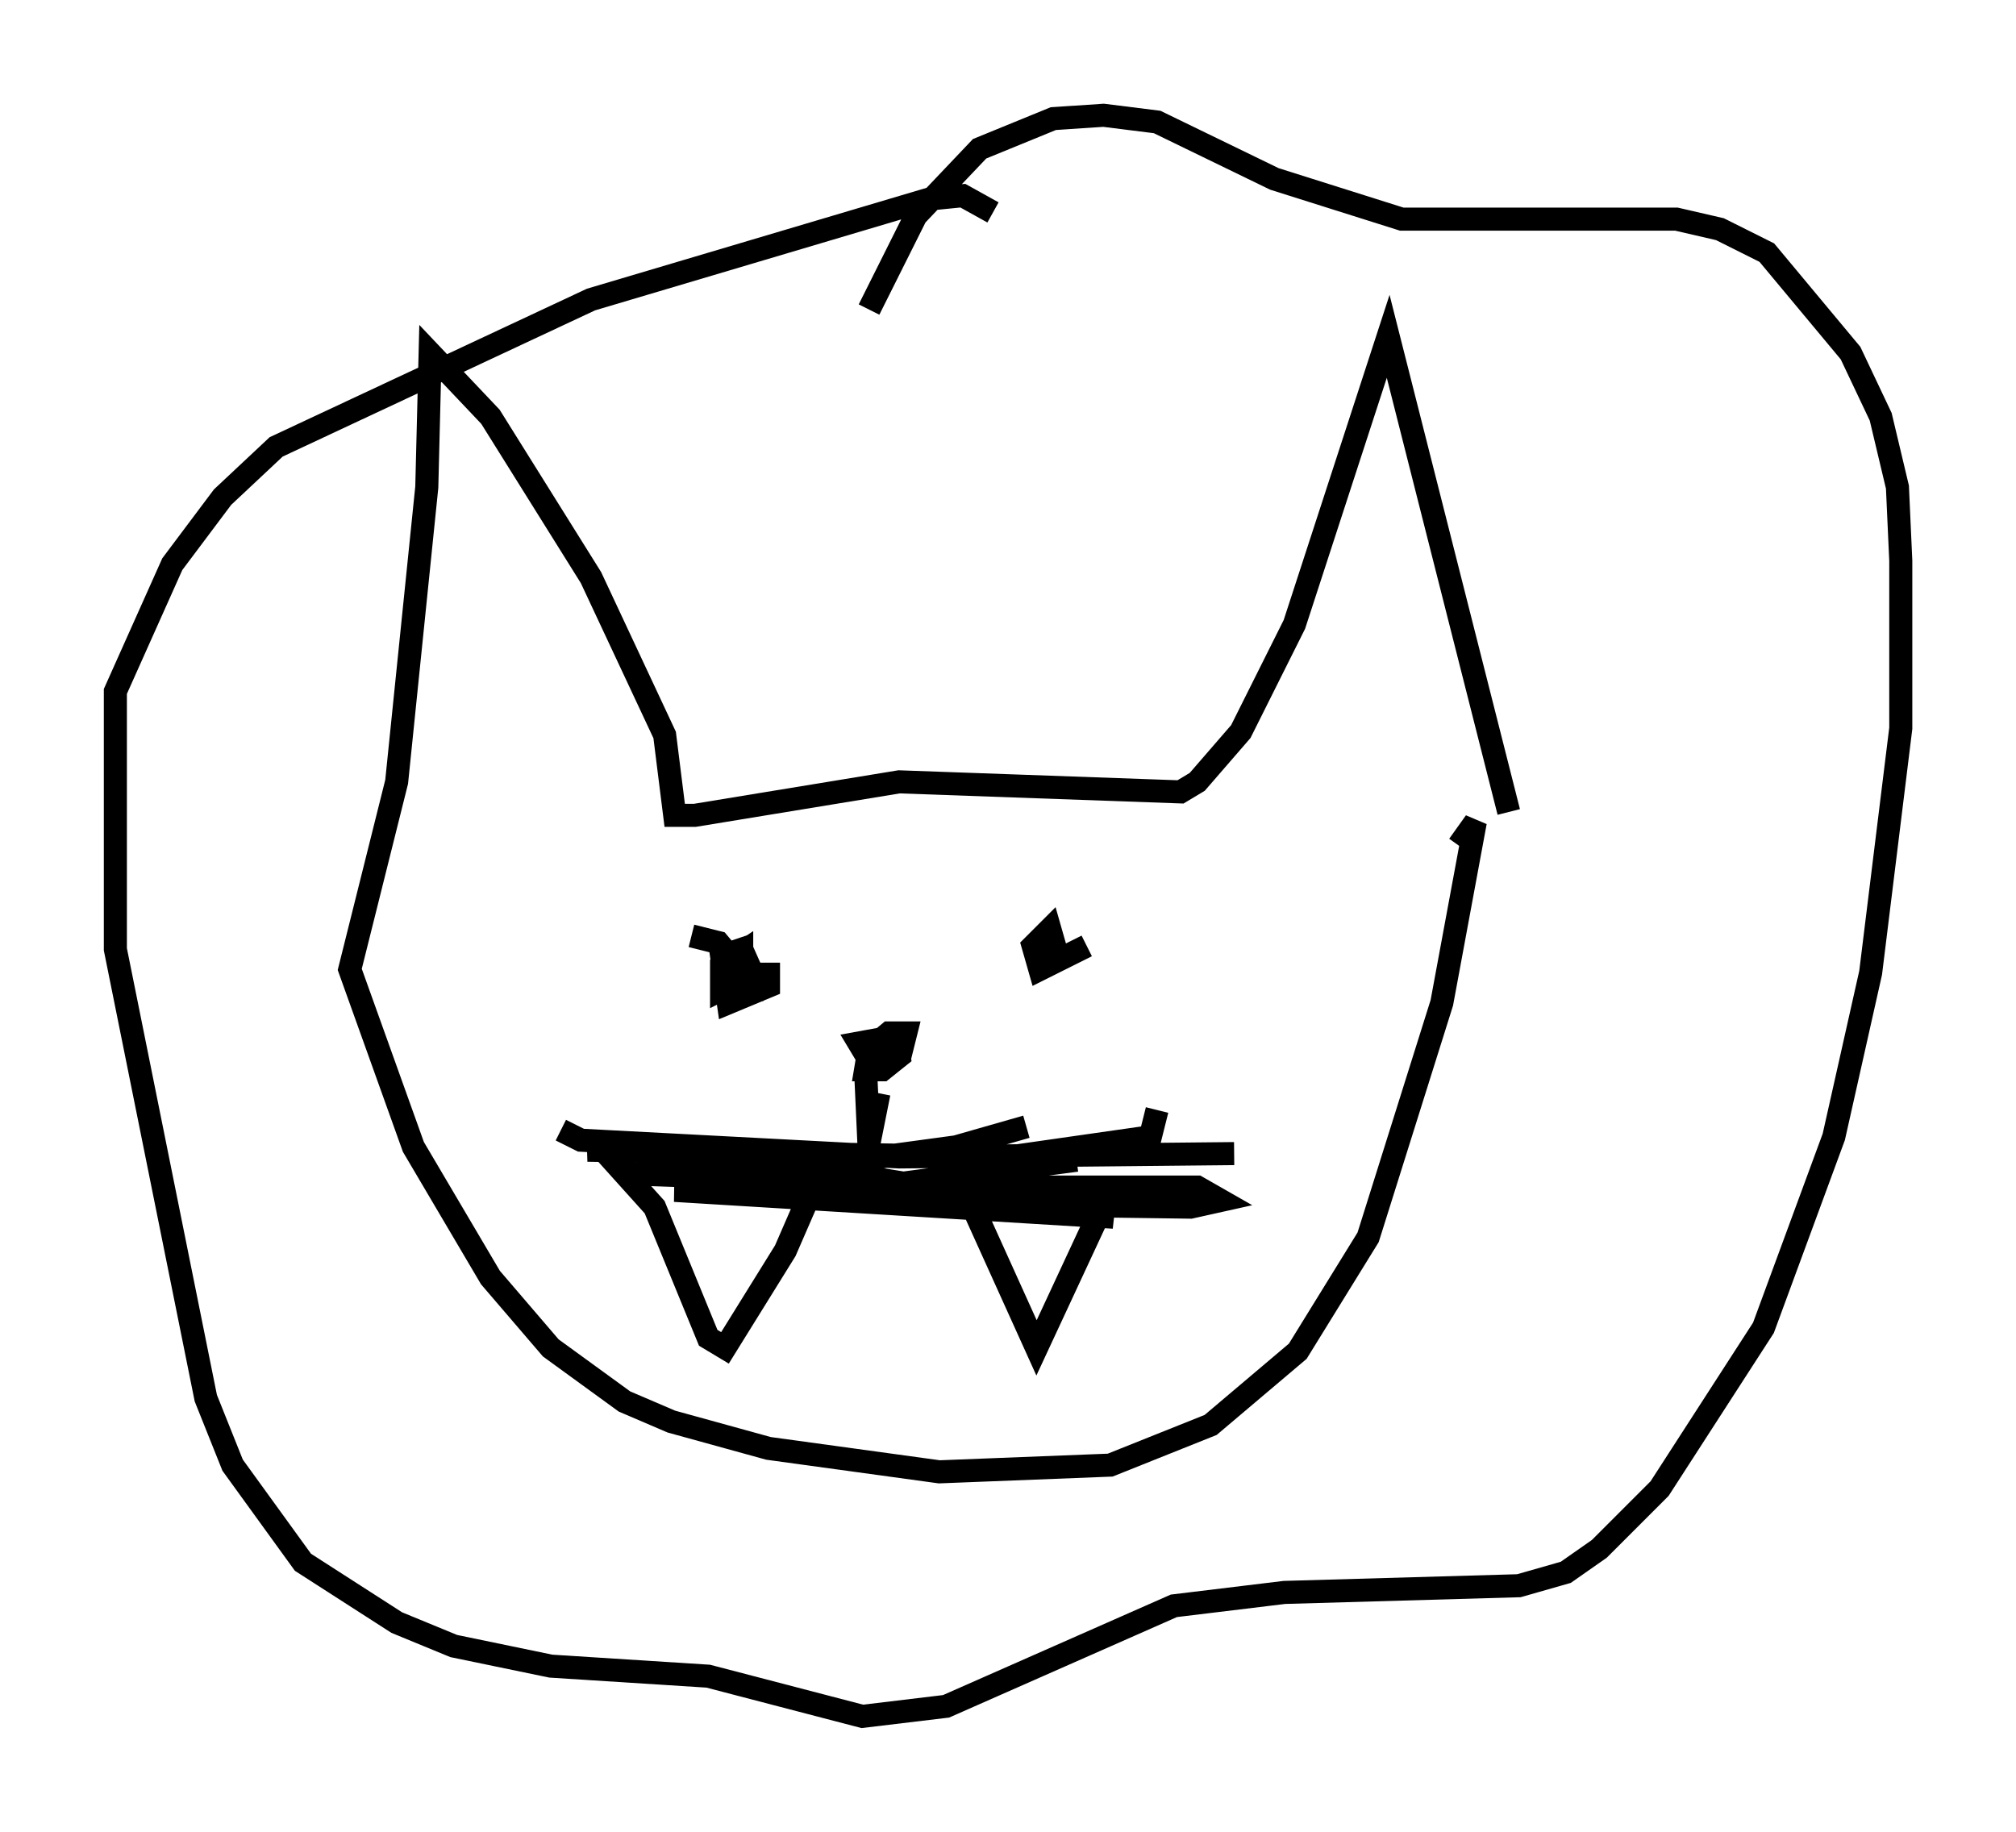 <?xml version="1.0" encoding="utf-8" ?>
<svg baseProfile="full" height="79.43" version="1.1" width="87.419" xmlns="http://www.w3.org/2000/svg" xmlns:ev="http://www.w3.org/2001/xml-events" xmlns:xlink="http://www.w3.org/1999/xlink"><defs /><rect fill="white" height="79.43" width="87.419" x="0" y="0" /><path d="M66.005, 39.279 m-0.581, -4.067 l-5.229, -20.626 -4.067, 12.492 l-2.324, 4.648 -1.888, 2.179 l-0.726, 0.436 -12.201, -0.436 l-8.86, 1.453 -0.872, 0.0 l-0.436, -3.486 -3.196, -6.827 l-4.358, -6.972 -2.615, -2.76 l-0.145, 5.81 -1.307, 12.782 l-2.034, 8.134 2.76, 7.698 l3.341, 5.665 2.615, 3.05 l3.196, 2.324 2.034, 0.872 l4.212, 1.162 7.408, 1.017 l7.408, -0.291 4.358, -1.743 l3.777, -3.196 3.05, -4.939 l3.196, -10.168 1.453, -7.844 l-0.726, 1.017 m-25.564, -23.24 l2.034, -4.067 2.76, -2.905 l3.196, -1.307 2.179, -0.145 l2.324, 0.291 5.084, 2.469 l5.52, 1.743 11.911, 0.0 l1.888, 0.436 2.034, 1.017 l3.631, 4.358 1.307, 2.76 l0.726, 3.05 0.145, 3.196 l0.0, 7.263 -1.307, 10.603 l-1.598, 7.117 -3.05, 8.279 l-4.503, 6.972 -2.615, 2.615 l-1.453, 1.017 -2.034, 0.581 l-10.168, 0.291 -4.793, 0.581 l-9.877, 4.358 -3.631, 0.436 l-6.682, -1.743 -6.827, -0.436 l-4.212, -0.872 -2.469, -1.017 l-4.067, -2.615 -3.05, -4.212 l-1.162, -2.905 -3.922, -19.464 l0.0, -11.184 2.469, -5.52 l2.179, -2.905 2.324, -2.179 l13.654, -6.391 14.67, -4.358 l1.453, -0.145 1.307, 0.726 m4.793, 42.994 l-2.905, 6.246 -2.76, -6.101 l5.374, -0.581 m-12.056, -0.581 l-8.425, -0.291 1.307, 1.453 l2.324, 5.665 0.726, 0.436 l2.615, -4.212 1.453, -3.341 m18.011, -0.872 l-14.525, 0.145 -13.799, -0.726 l-0.872, -0.436 m22.804, -7.989 l-2.034, 1.017 -0.291, -1.017 l0.726, -0.726 0.291, 1.017 l-0.436, 0.145 m-15.397, -0.872 l1.162, 0.291 0.726, 0.872 l0.291, 0.726 -0.872, 0.436 l0.0, -1.017 0.872, -0.581 l0.0, 0.726 m1.162, -0.291 l0.0, 1.017 -1.743, 0.726 l-0.291, -2.034 0.872, -0.291 l0.581, 1.307 -0.145, 0.872 m17.575, 4.793 l-0.291, 1.162 -6.101, 0.872 l-18.302, -0.291 1.743, -0.145 l5.084, 1.307 8.715, 1.162 l10.603, 0.145 1.307, -0.291 l-1.017, -0.581 -16.268, 0.0 l-3.05, -1.017 m11.911, -1.598 l-3.05, 0.872 -8.57, 1.162 l-3.196, 0.0 -0.872, -0.436 l3.341, -0.291 16.123, 2.615 l-19.028, -1.162 9.732, -0.291 l7.698, -1.017 m-8.134, -4.358 l-0.872, 0.0 -0.436, -0.726 l1.598, -0.291 0.145, 0.872 l-0.726, 0.581 -0.726, 0.0 l0.145, -0.872 0.872, -0.726 l0.726, 0.0 -0.291, 1.162 m-1.453, 0.436 l0.145, 3.196 0.436, -2.179 " fill="none" stroke="black" stroke-width="1" /></svg>